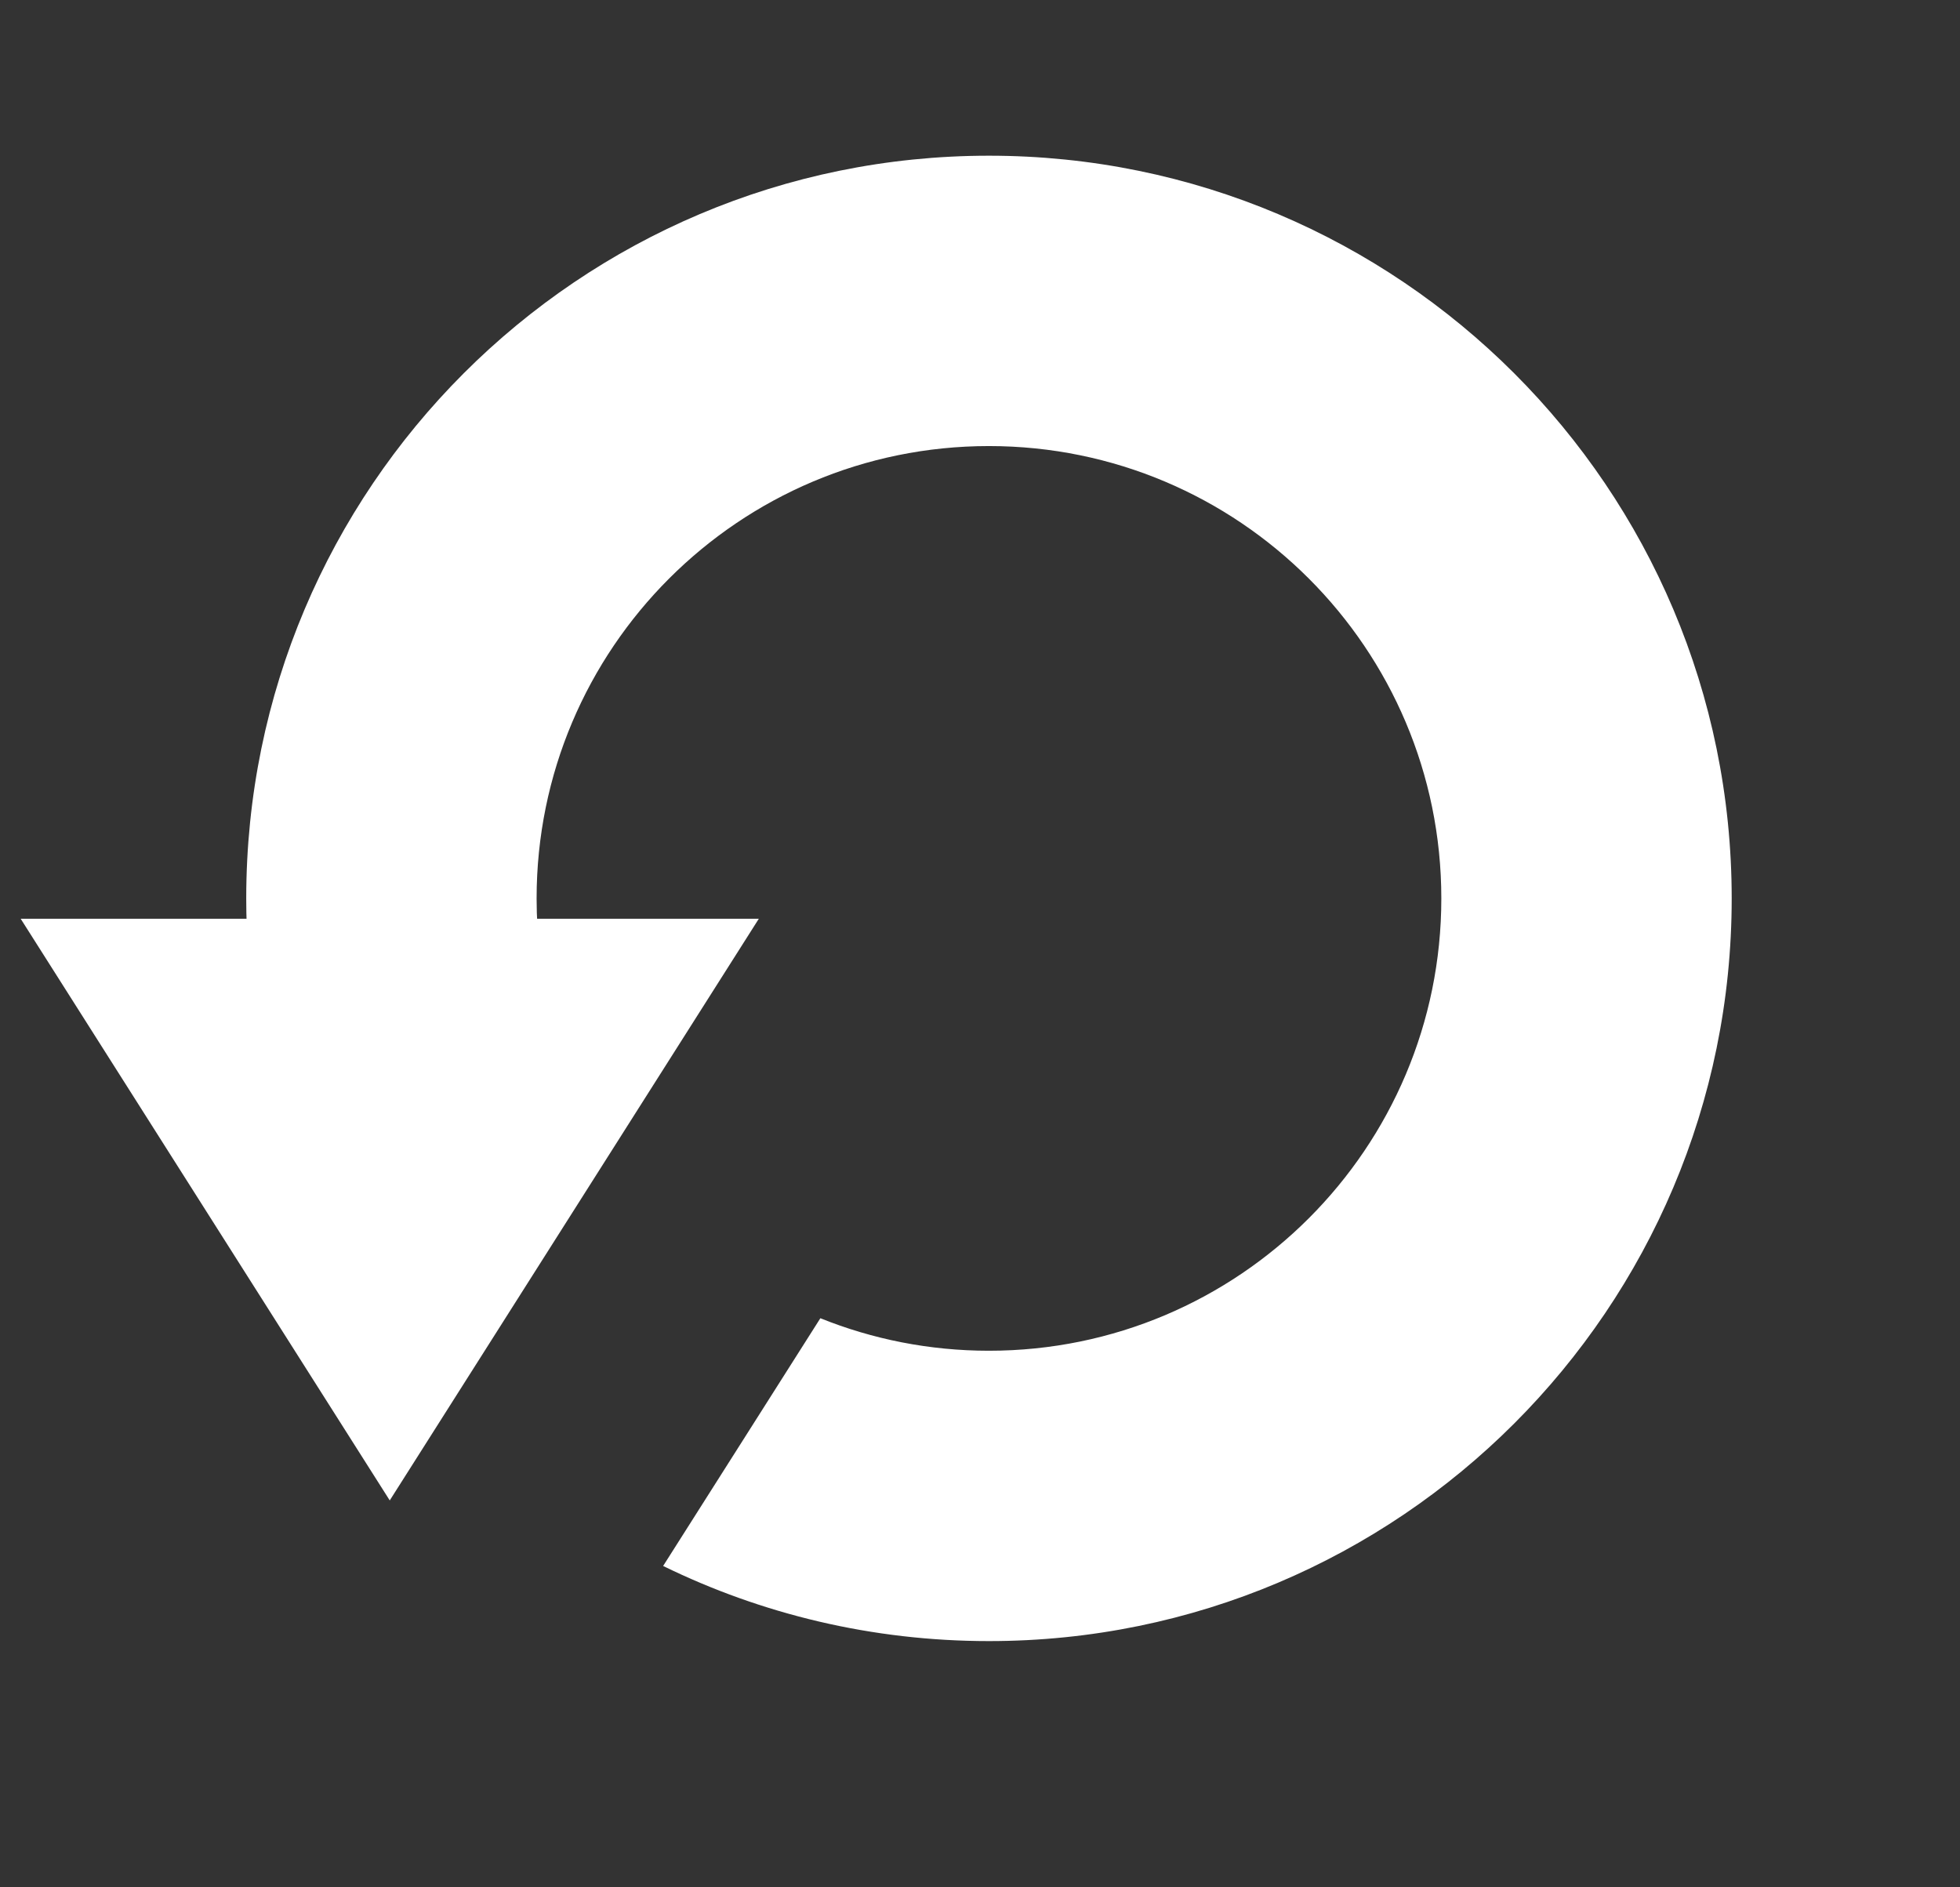 <svg width="27" height="26" viewBox="0 0 27 26" fill="none" xmlns="http://www.w3.org/2000/svg">
<rect x="0" y="0" width="27" height="26" fill="#333333" stroke="none"/>
<path fill-rule="evenodd" clip-rule="evenodd" d="M19.855 12.377C19.855 15.818 17.065 18.608 13.623 18.608C12.802 18.608 12.018 18.449 11.301 18.16L9.135 21.573C10.49 22.236 12.013 22.608 13.623 22.608C19.274 22.608 23.855 18.027 23.855 12.377C23.855 6.726 19.274 2.145 13.623 2.145C7.973 2.145 3.392 6.726 3.392 12.377C3.392 12.896 3.431 13.407 3.506 13.906H7.581C7.458 13.416 7.392 12.904 7.392 12.377C7.392 8.935 10.182 6.145 13.623 6.145C17.065 6.145 19.855 8.935 19.855 12.377Z" fill="white"/>
<path d="M5.369 20.67L10.453 12.657L0.285 12.657L5.369 20.67Z" fill="white"/>
</svg>
